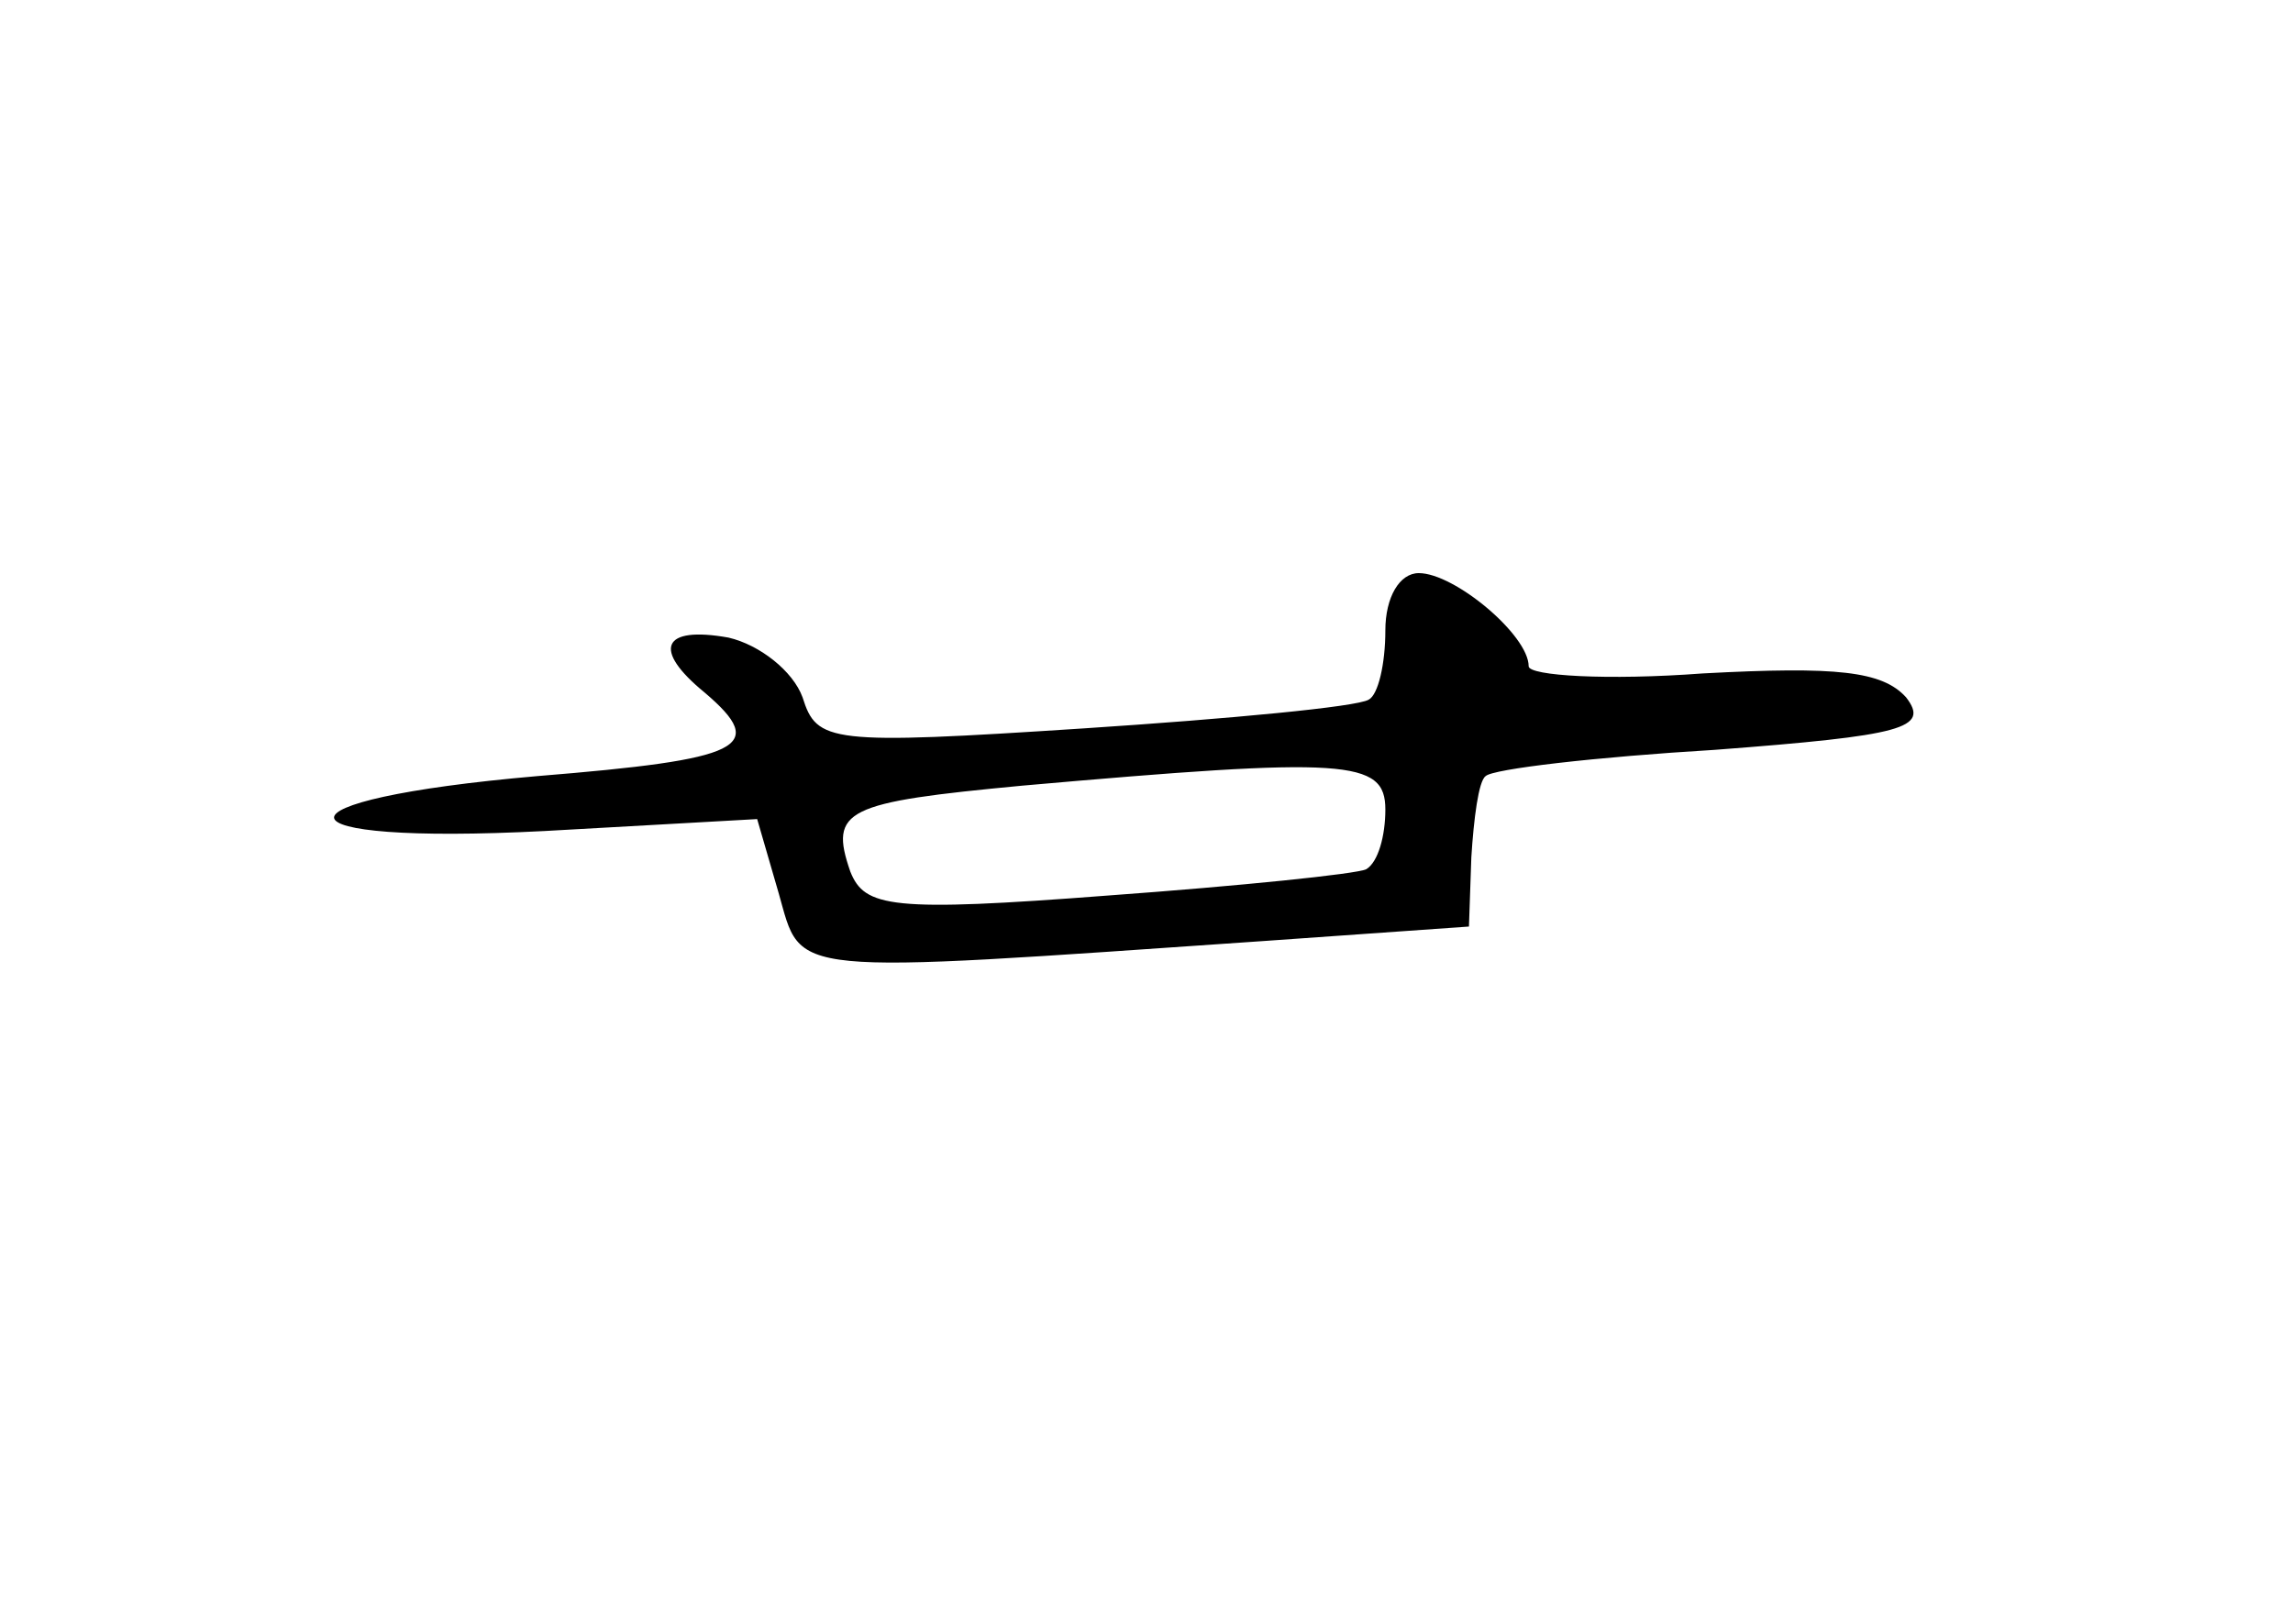 <?xml version="1.0" standalone="no"?>
<!DOCTYPE svg PUBLIC "-//W3C//DTD SVG 20010904//EN"
 "http://www.w3.org/TR/2001/REC-SVG-20010904/DTD/svg10.dtd">
<svg version="1.0" xmlns="http://www.w3.org/2000/svg"
 width="96pt" height="68pt" viewBox="0 0 96 68"
 preserveAspectRatio="xMidYMid meet">
<g transform="translate(0,68) scale(0.1,-0.1)"
fill="#000000" stroke="none">
<path d="M580 416 c0 -14 -3 -27 -7 -29 -5 -3 -58 -8 -119 -12 -107 -7 -112
-6 -118 13 -4 11 -18 22 -31 25 -28 5 -32 -5 -10 -23 27 -23 16 -28 -70 -35
-115 -10 -113 -29 3 -23 l89 5 9 -31 c10 -35 1 -34 204 -20 l85 6 1 29 c1 16
3 32 6 34 3 3 46 8 96 11 79 6 90 9 80 22 -10 11 -29 13 -85 10 -40 -3 -73 -1
-73 3 0 13 -31 39 -46 39 -8 0 -14 -10 -14 -24z m0 -75 c0 -11 -3 -22 -8 -25
-4 -2 -53 -7 -108 -11 -91 -7 -102 -5 -108 10 -9 26 -2 29 72 36 136 12 152
11 152 -10z"/>
</g>
</svg>
